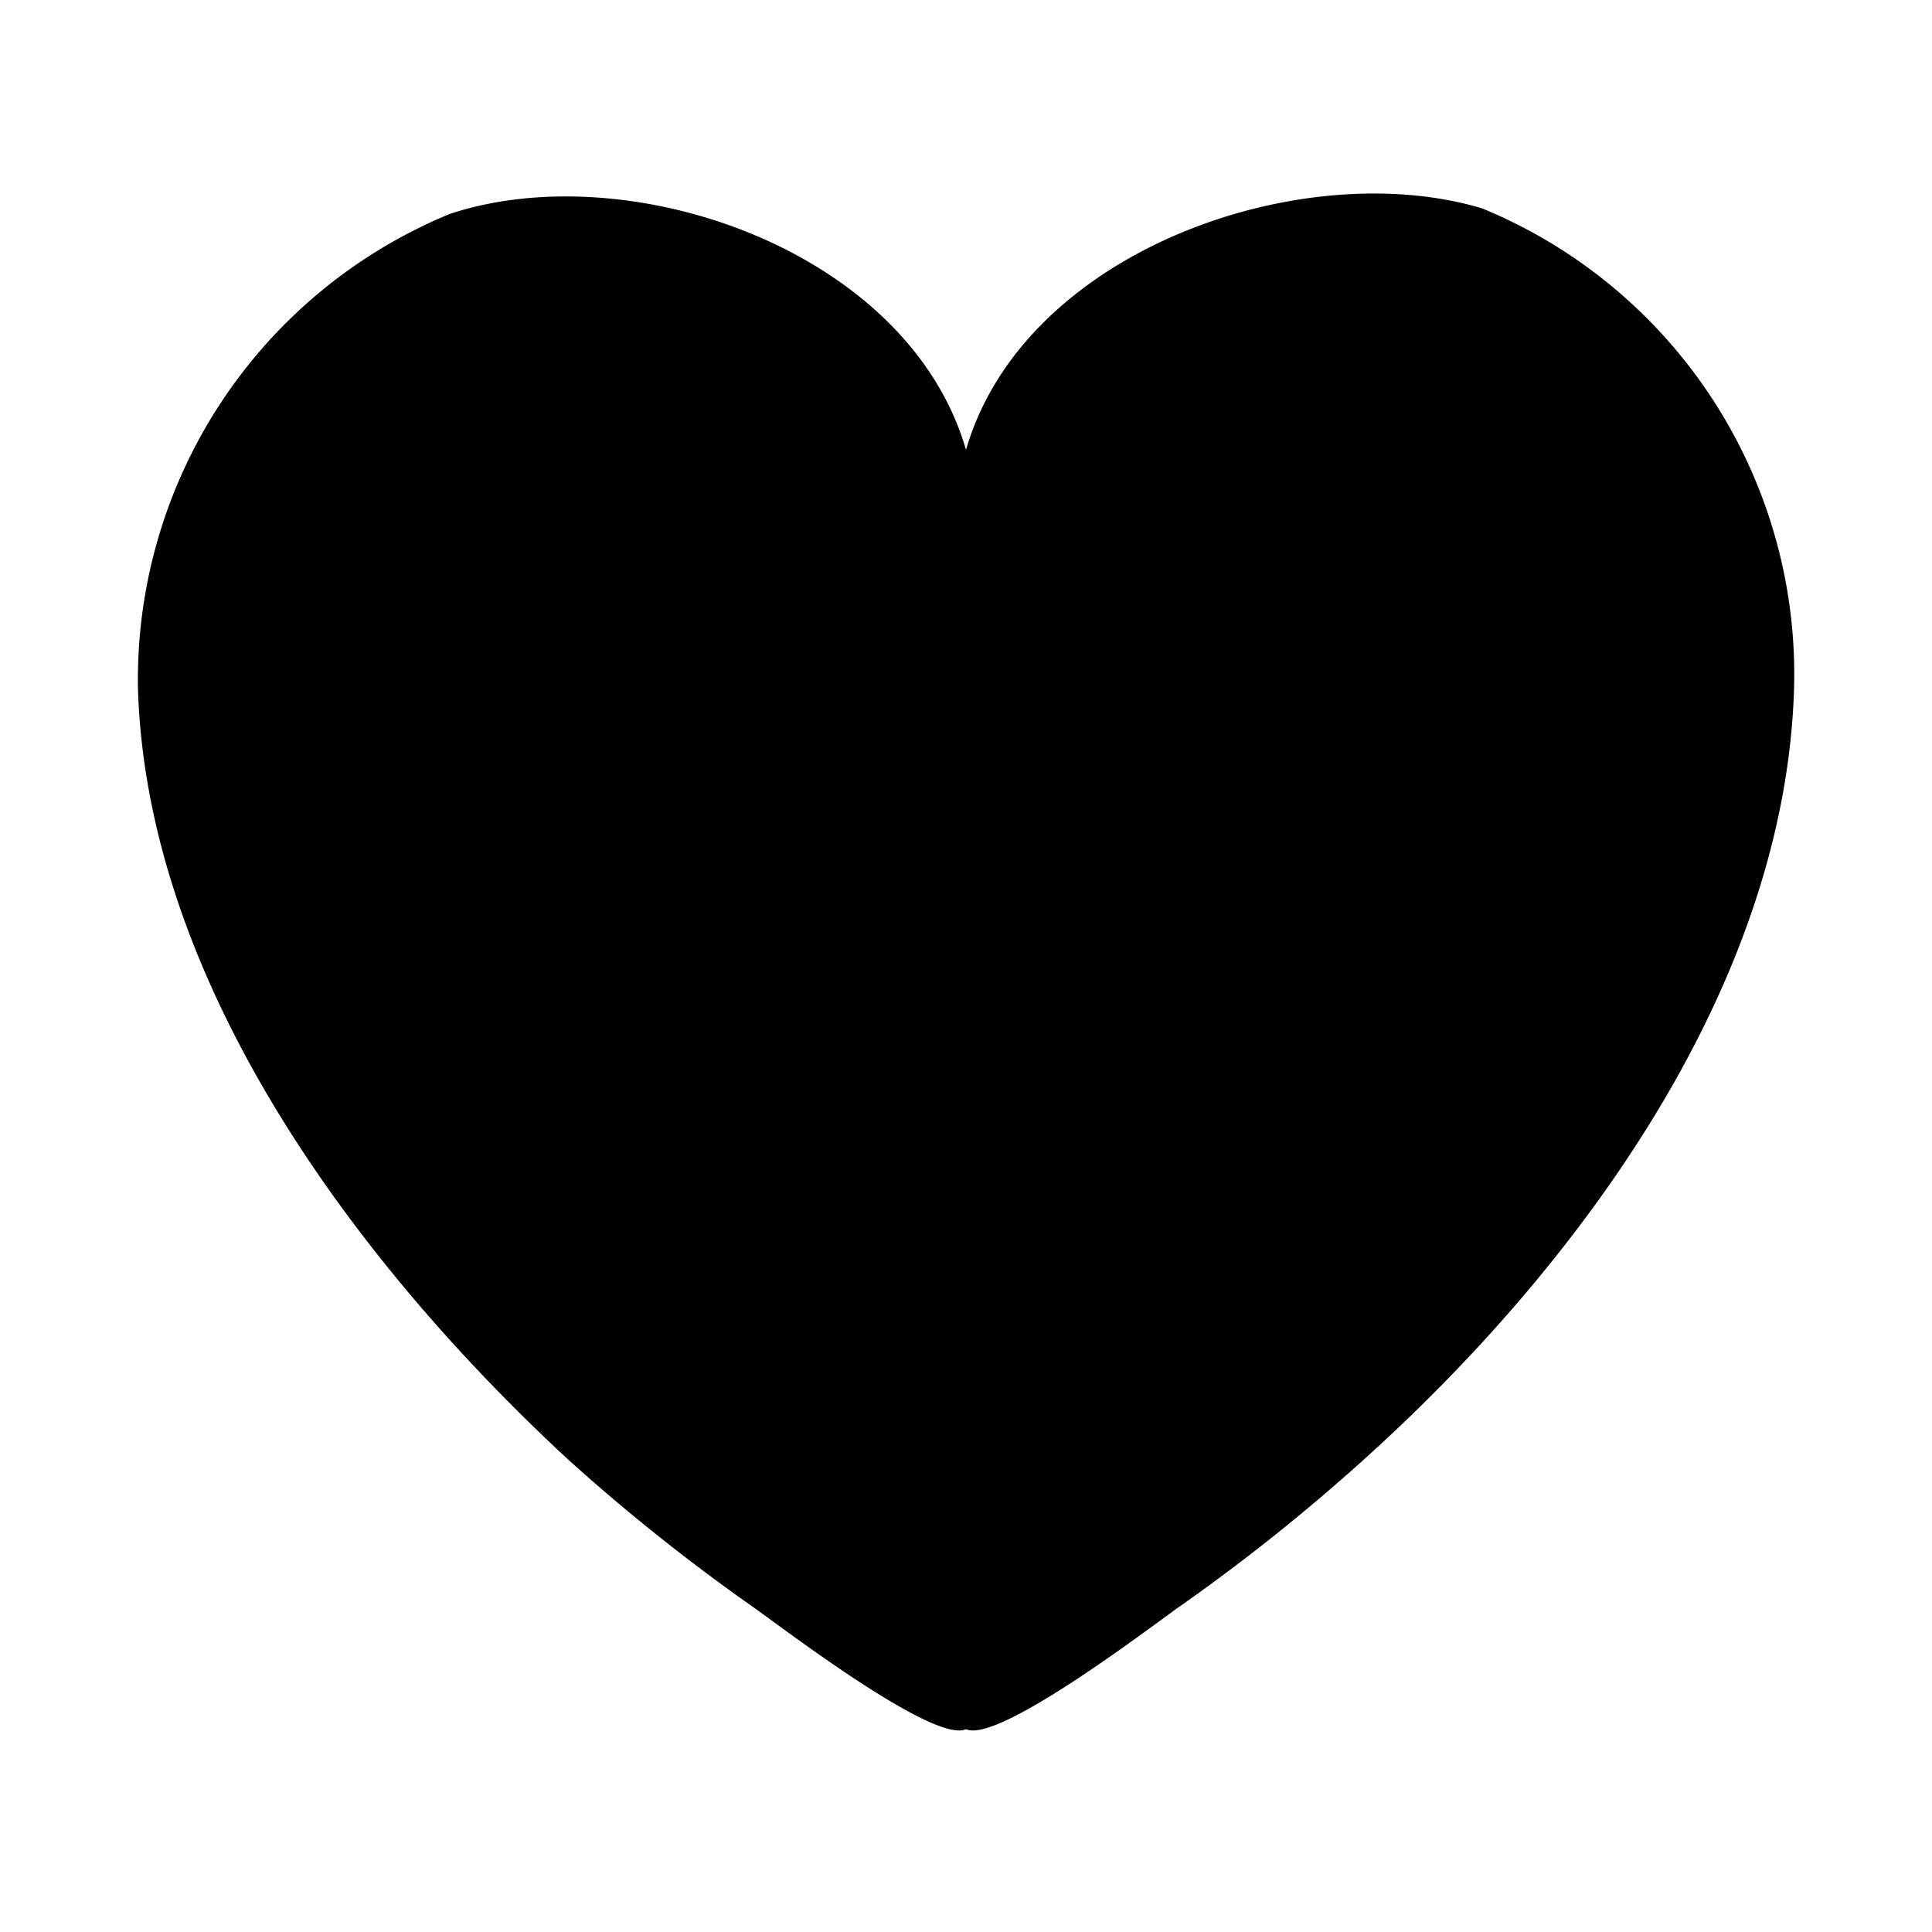 <svg id="Layer_1" data-name="Layer 1" xmlns="http://www.w3.org/2000/svg" viewBox="0 0 14 14"><path d="M7,3.26s0,0,0,0C6.58,1.81,4.56,1.12,3.26,1.55A3.65,3.65,0,0,0,1,5c.07,2.14,1.6,4.17,3.11,5.57a14,14,0,0,0,1.34,1.07c.2.14,1.32,1,1.55.89.23.11,1.35-.75,1.55-.89a14,14,0,0,0,1.34-1.07C11.4,9.21,12.93,7.18,13,5a3.65,3.65,0,0,0-2.26-3.49C9.44,1.12,7.42,1.81,7,3.26c0,0,0,0,0,0"/></svg>
